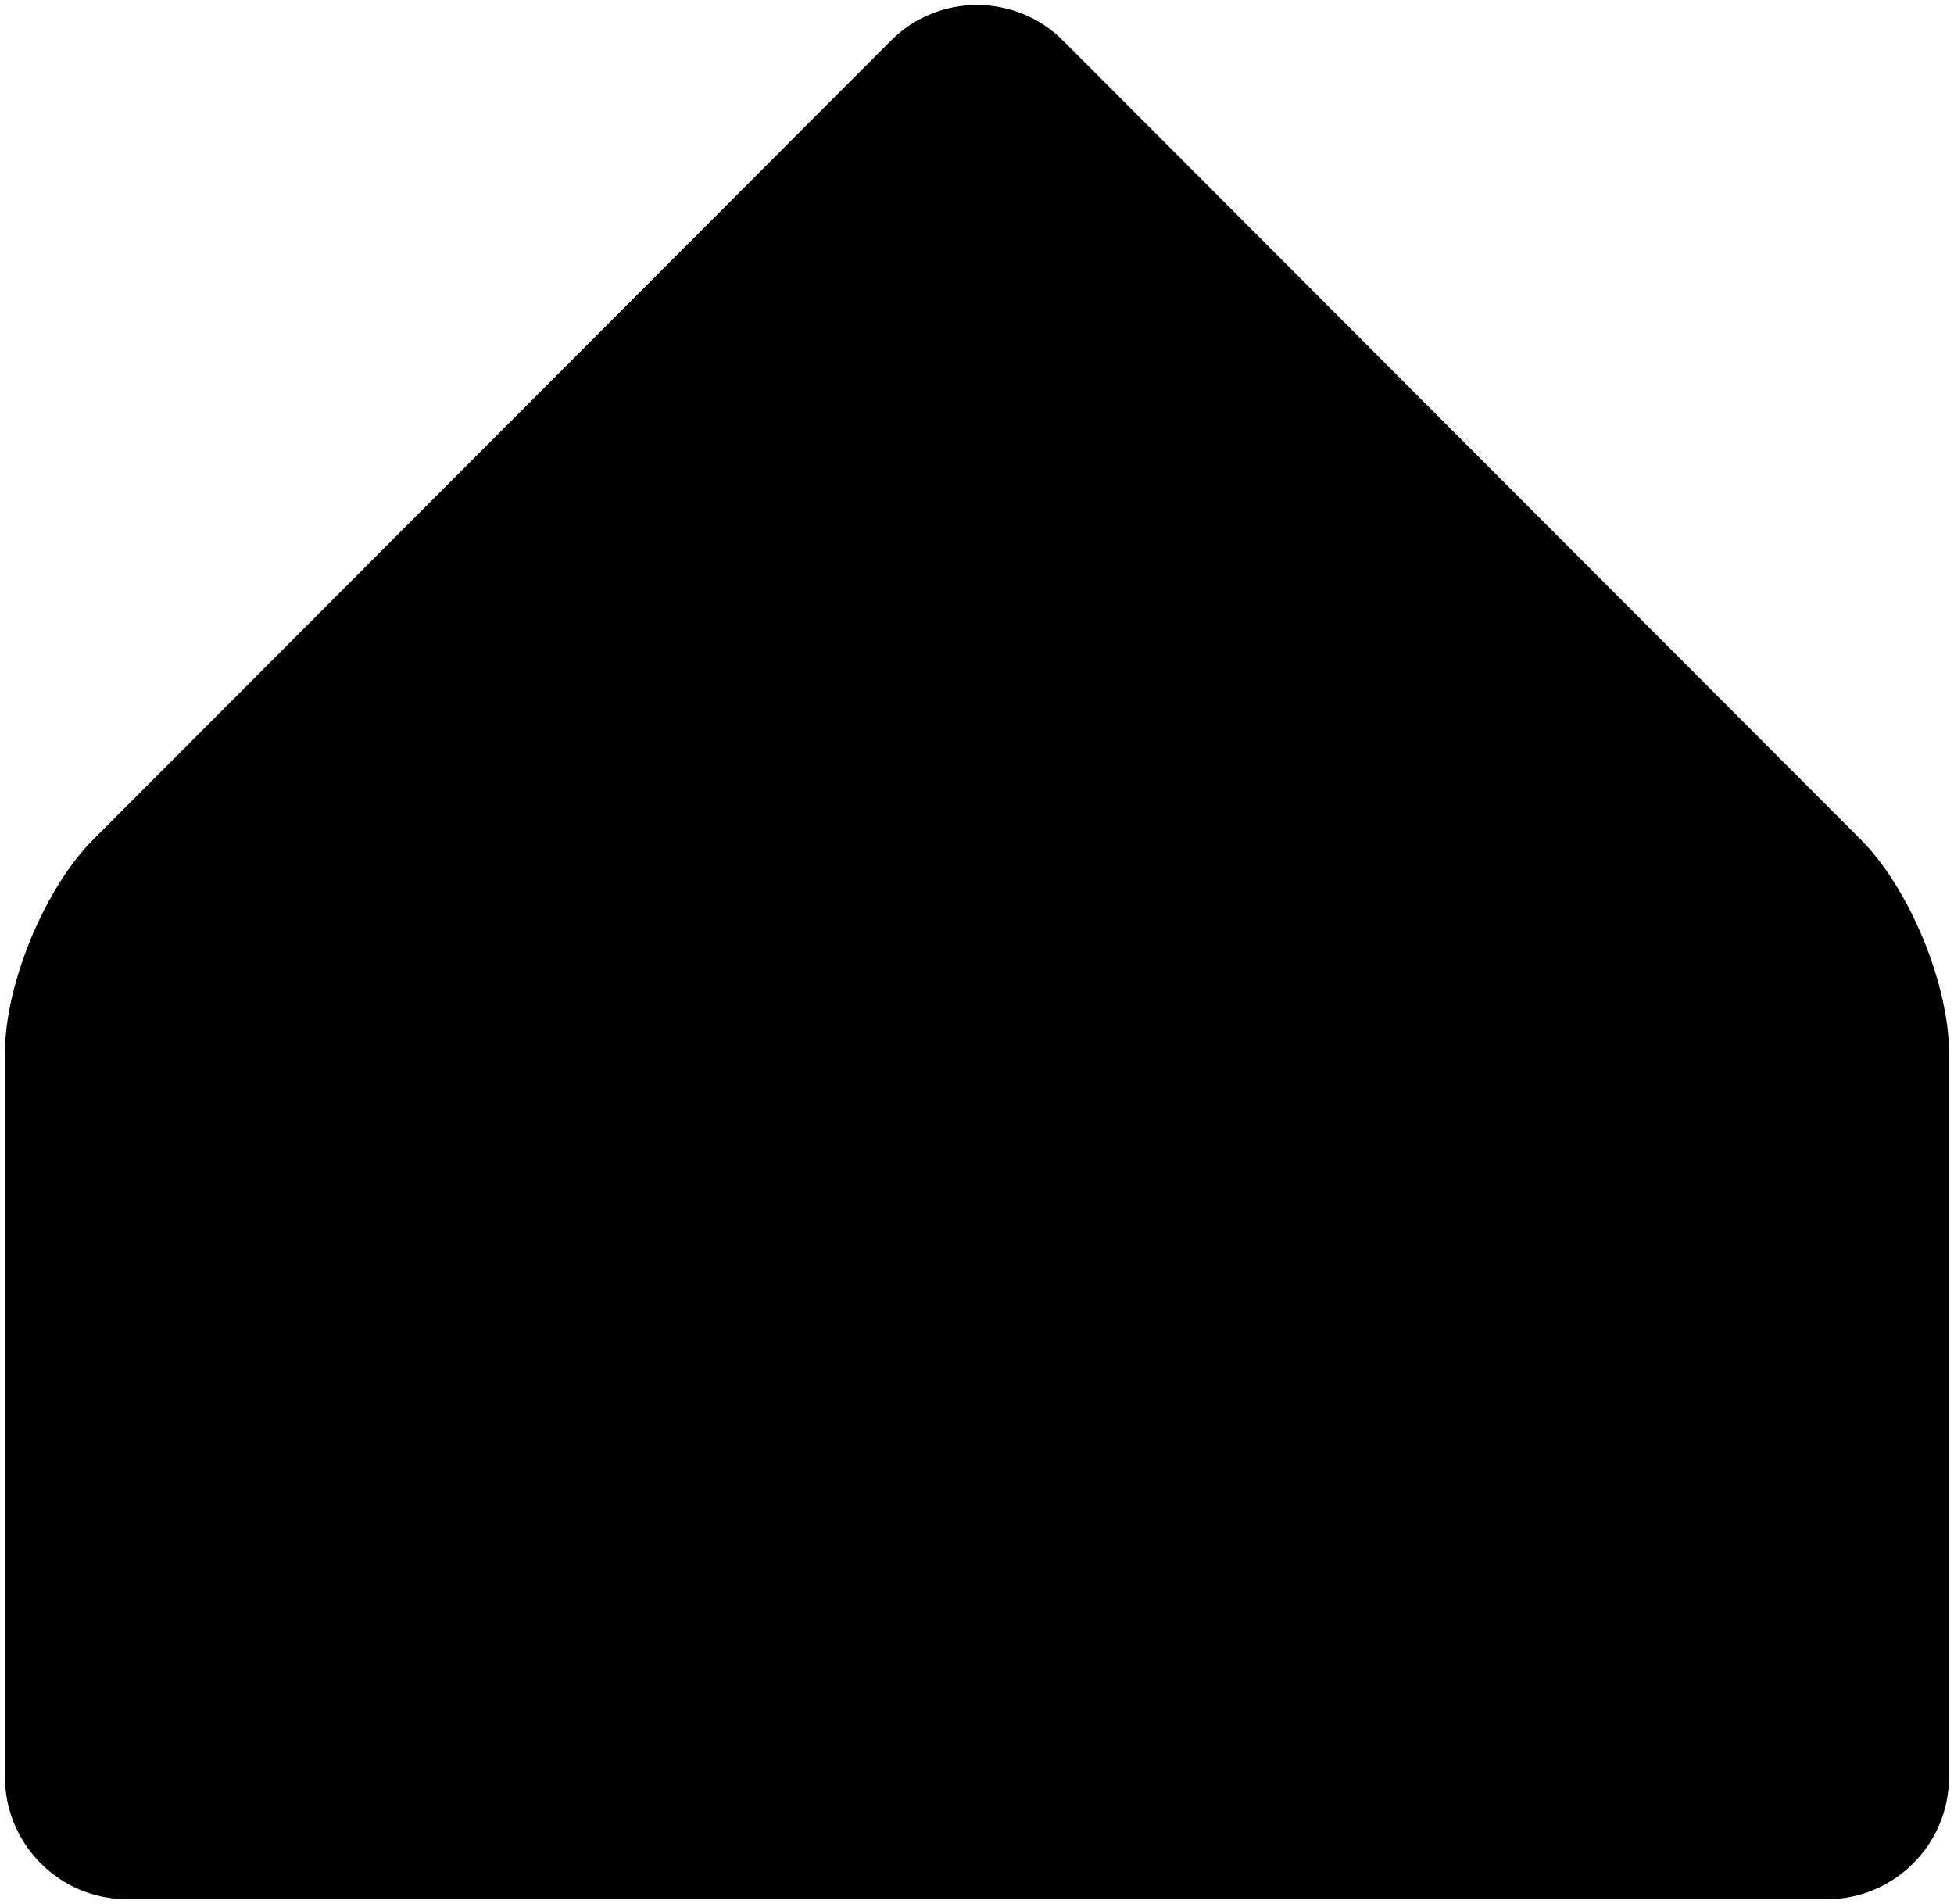 <svg width="196" height="191" viewBox="0 0 196 191" class="home-mask">
  <path vector-effect="non-scaling-stroke" d="M89.377 4.066L89.377 4.065C94.103 -0.688 101.875 -0.689 106.623 4.066L186.658 84.219C189.07 86.634 191.285 90.253 192.898 94.148C194.51 98.044 195.5 102.167 195.5 105.575V178.27C195.5 185.002 189.989 190.5 183.289 190.5H12.711C5.991 190.5 0.5 184.982 0.5 178.27L0.5 105.575C0.5 102.167 1.49 98.044 3.102 94.148C4.715 90.253 6.93 86.634 9.342 84.219L89.377 4.066Z" />
</svg>
